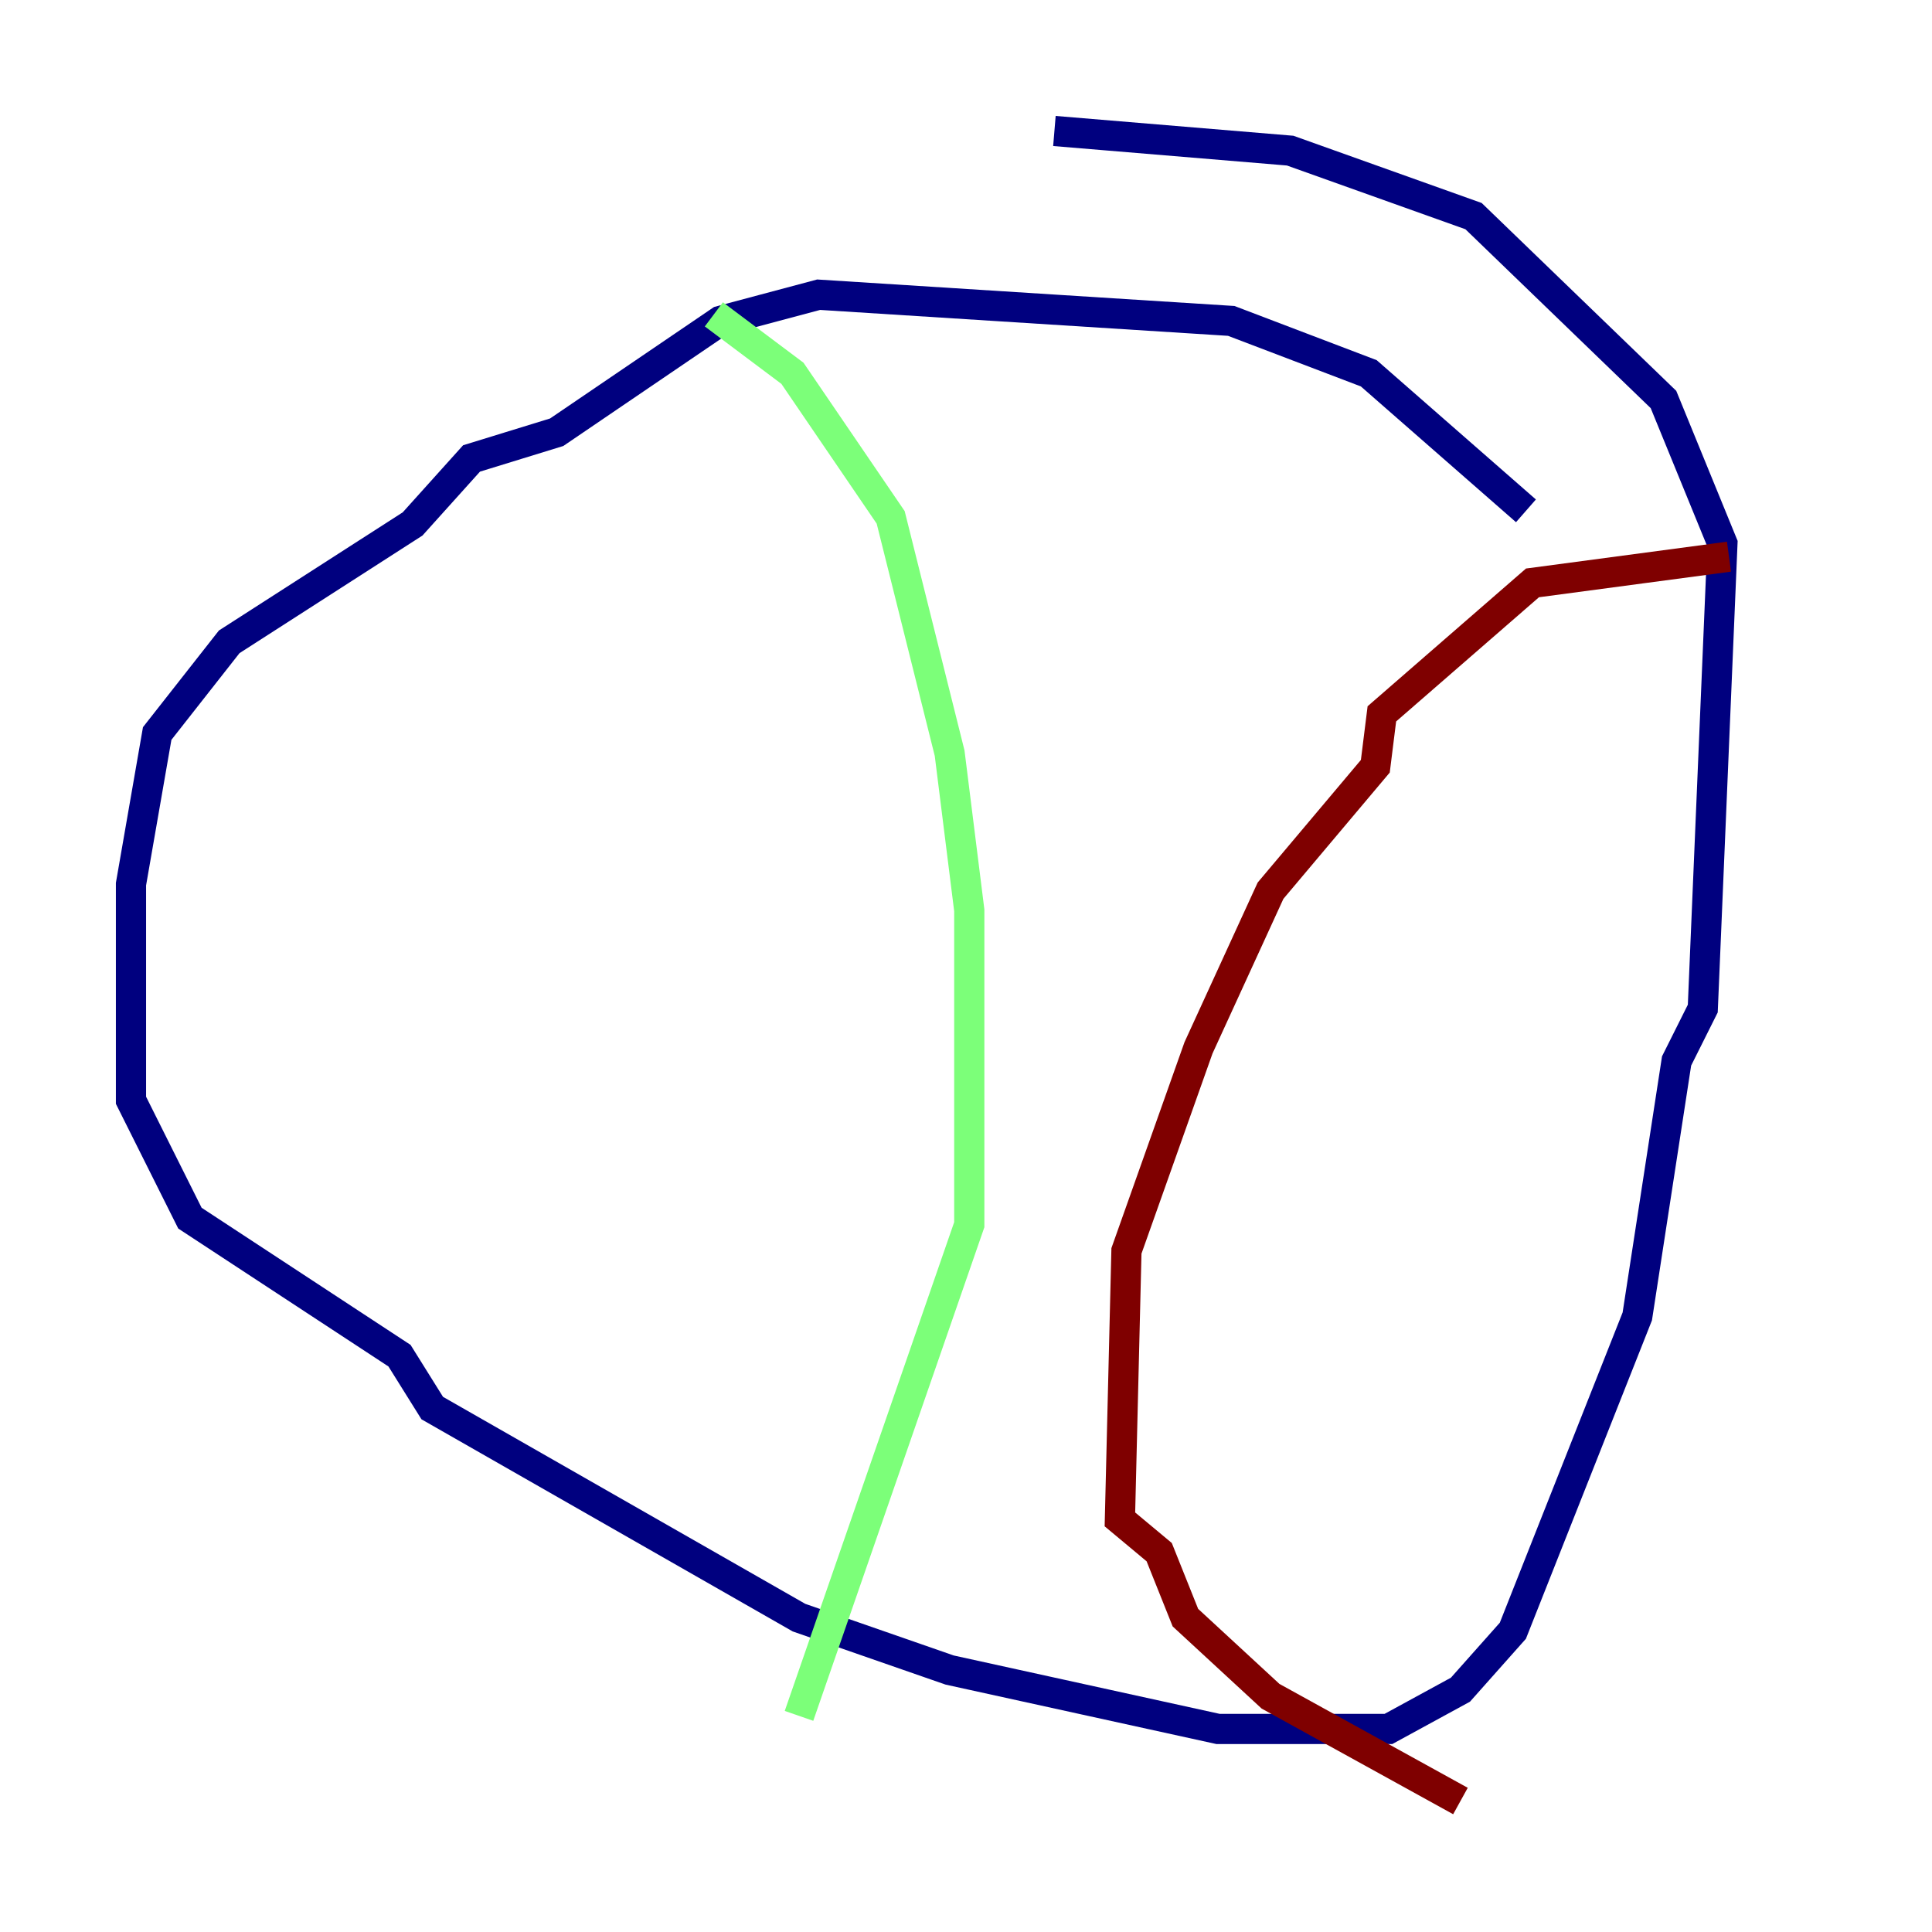 <?xml version="1.0" encoding="utf-8" ?>
<svg baseProfile="tiny" height="128" version="1.2" viewBox="0,0,128,128" width="128" xmlns="http://www.w3.org/2000/svg" xmlns:ev="http://www.w3.org/2001/xml-events" xmlns:xlink="http://www.w3.org/1999/xlink"><defs /><polyline fill="none" points="101.098,33.844 90.685,24.732 81.573,21.261 54.237,19.525 47.729,21.261 36.881,28.637 31.241,30.373 27.336,34.712 15.186,42.522 10.414,48.597 8.678,58.576 8.678,72.895 12.583,80.705 26.468,89.817 28.637,93.288 52.936,107.173 62.915,110.644 80.705,114.549 91.986,114.549 96.759,111.946 100.231,108.041 108.475,87.214 111.078,70.291 112.814,66.82 114.115,36.014 110.21,26.468 97.627,14.319 85.478,9.98 69.858,8.678" stroke="#00007f" stroke-width="2" /><polyline fill="none" points="47.295,20.827 52.502,24.732 59.01,34.278 62.915,49.898 64.217,60.312 64.217,81.139 52.936,113.681" stroke="#7cff79" stroke-width="2" /><polyline fill="none" points="114.549,36.881 101.532,38.617 91.552,47.295 91.119,50.766 84.176,59.01 79.403,69.424 74.63,82.875 74.197,100.664 76.8,102.834 78.536,107.173 84.176,112.38 96.759,119.322" stroke="#7f0000" stroke-width="2" /></svg>